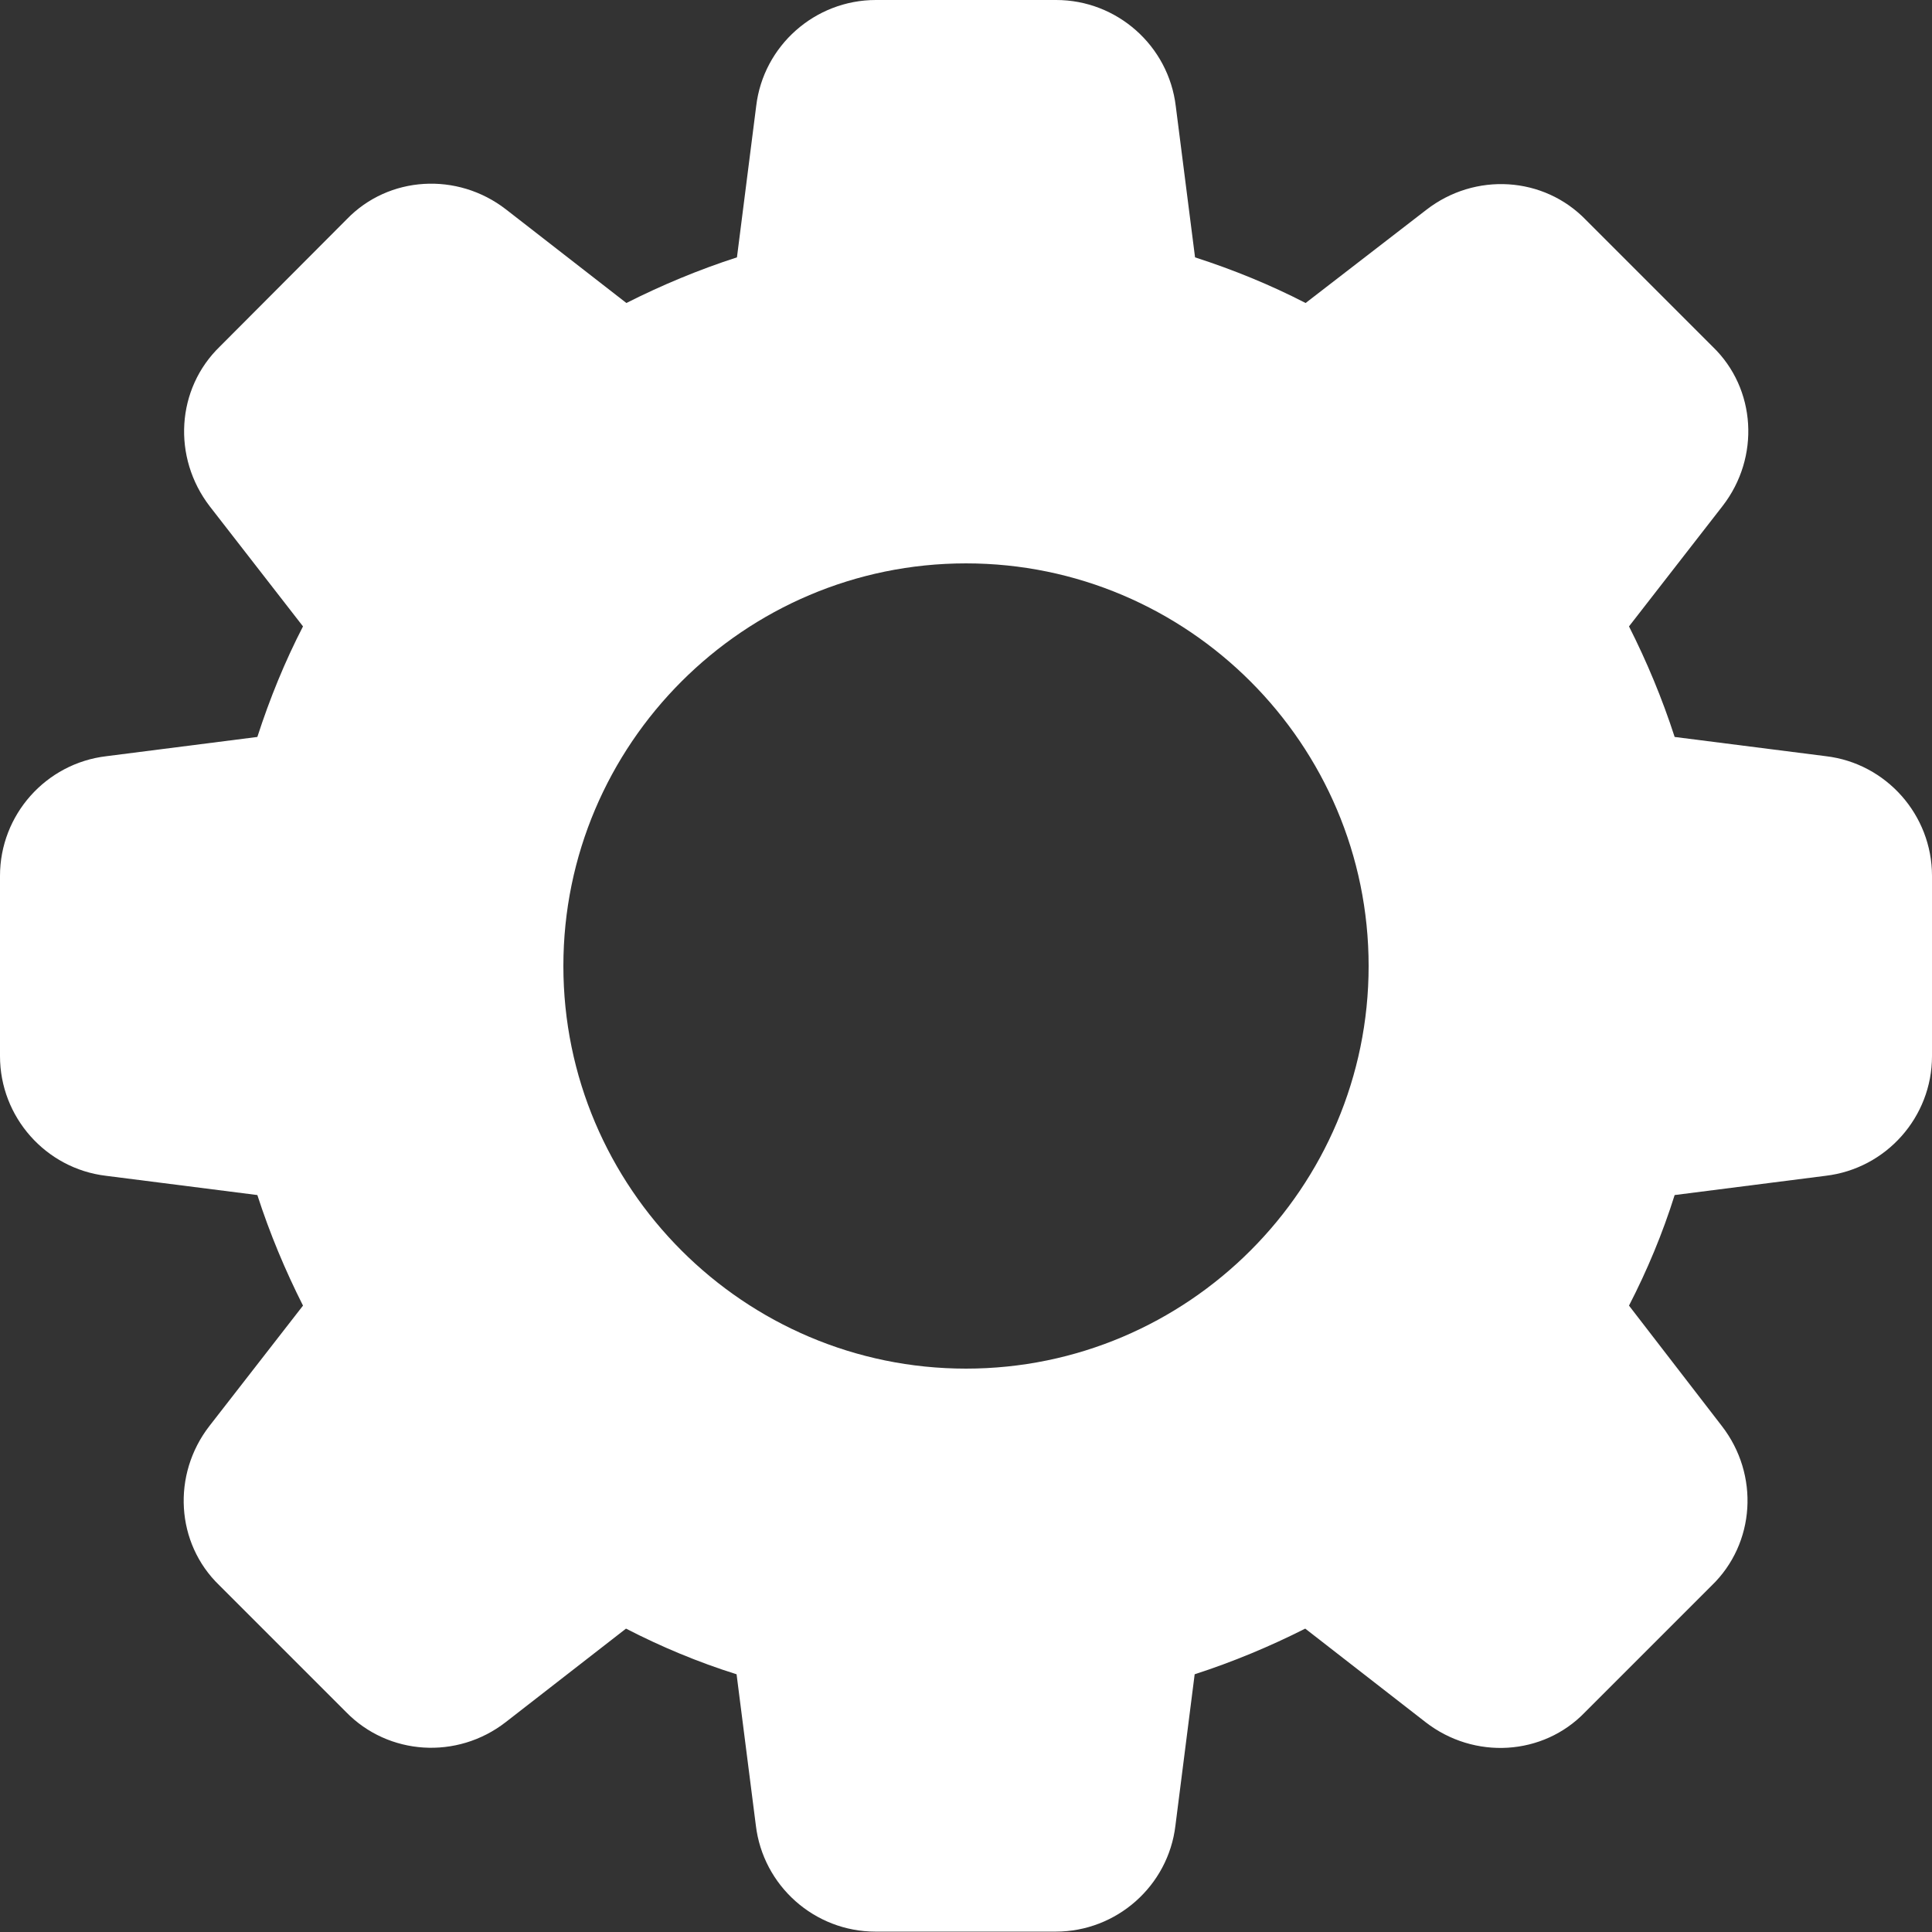 <?xml version="1.0" encoding="utf-8"?>
<!-- Generator: Adobe Illustrator 24.1.1, SVG Export Plug-In . SVG Version: 6.00 Build 0)  -->
<svg version="1.1" id="Layer_1" xmlns="http://www.w3.org/2000/svg" xmlns:xlink="http://www.w3.org/1999/xlink" x="0px" y="0px"
	 viewBox="0 0 512 512" style="enable-background:new 0 0 512 512;" xml:space="preserve">
<rect x="0" y="0" width="512" height="512" fill="#333333" stroke="none"/>
<style type="text/css">
	.st0{fill:#FFFFFF;}
</style>
<path class="st0" d="M483.9,200.4l-40.1-5.1c-3.3-10.2-7.4-20-12.1-29.3l24.8-31.9c10-12.9,8.9-31.1-2.6-42.2l-33.6-33.6
	c-11.2-11.6-29.4-12.7-42.3-2.7L346,80.3c-9.3-4.8-19.1-8.8-29.3-12.1l-5.1-40C309.7,12.1,296,0,279.9,0h-47.8
	c-16.1,0-29.8,12.1-31.7,28.1l-5.1,40.1c-10.2,3.3-20,7.4-29.3,12.1l-31.9-24.8c-12.9-10-31.1-8.9-42.2,2.6L58.3,91.8
	c-11.6,11.2-12.7,29.4-2.7,42.4L80.3,166c-4.8,9.3-8.8,19.1-12.1,29.3l-40,5.1C12.1,202.3,0,216,0,232.1v47.8
	c0,16.1,12.1,29.8,28.1,31.7l40.1,5.1c3.3,10.2,7.4,20,12.1,29.3l-24.8,31.9c-10,12.9-8.9,31.1,2.6,42.2l33.6,33.6
	c11.2,11.5,29.4,12.7,42.3,2.7l31.9-24.8c9.3,4.8,19.1,8.9,29.3,12.1l5.1,40c1.9,16.1,15.6,28.2,31.7,28.2h47.8
	c16.1,0,29.8-12.1,31.7-28.1l5.1-40.1c10.2-3.3,20-7.4,29.3-12.1l31.9,24.8c12.9,10,31.1,8.9,42.2-2.6l33.6-33.6
	c11.6-11.2,12.7-29.4,2.7-42.3L431.7,346c4.8-9.3,8.9-19.1,12.1-29.3l40-5.1c16.1-1.9,28.2-15.6,28.2-31.7v-47.8
	C512,216,499.9,202.3,483.9,200.4L483.9,200.4z M256,362.7c-58.8,0-106.7-47.9-106.7-106.7S197.2,149.3,256,149.3
	S362.7,197.2,362.7,256S314.8,362.7,256,362.7L256,362.7z"/>
</svg>
